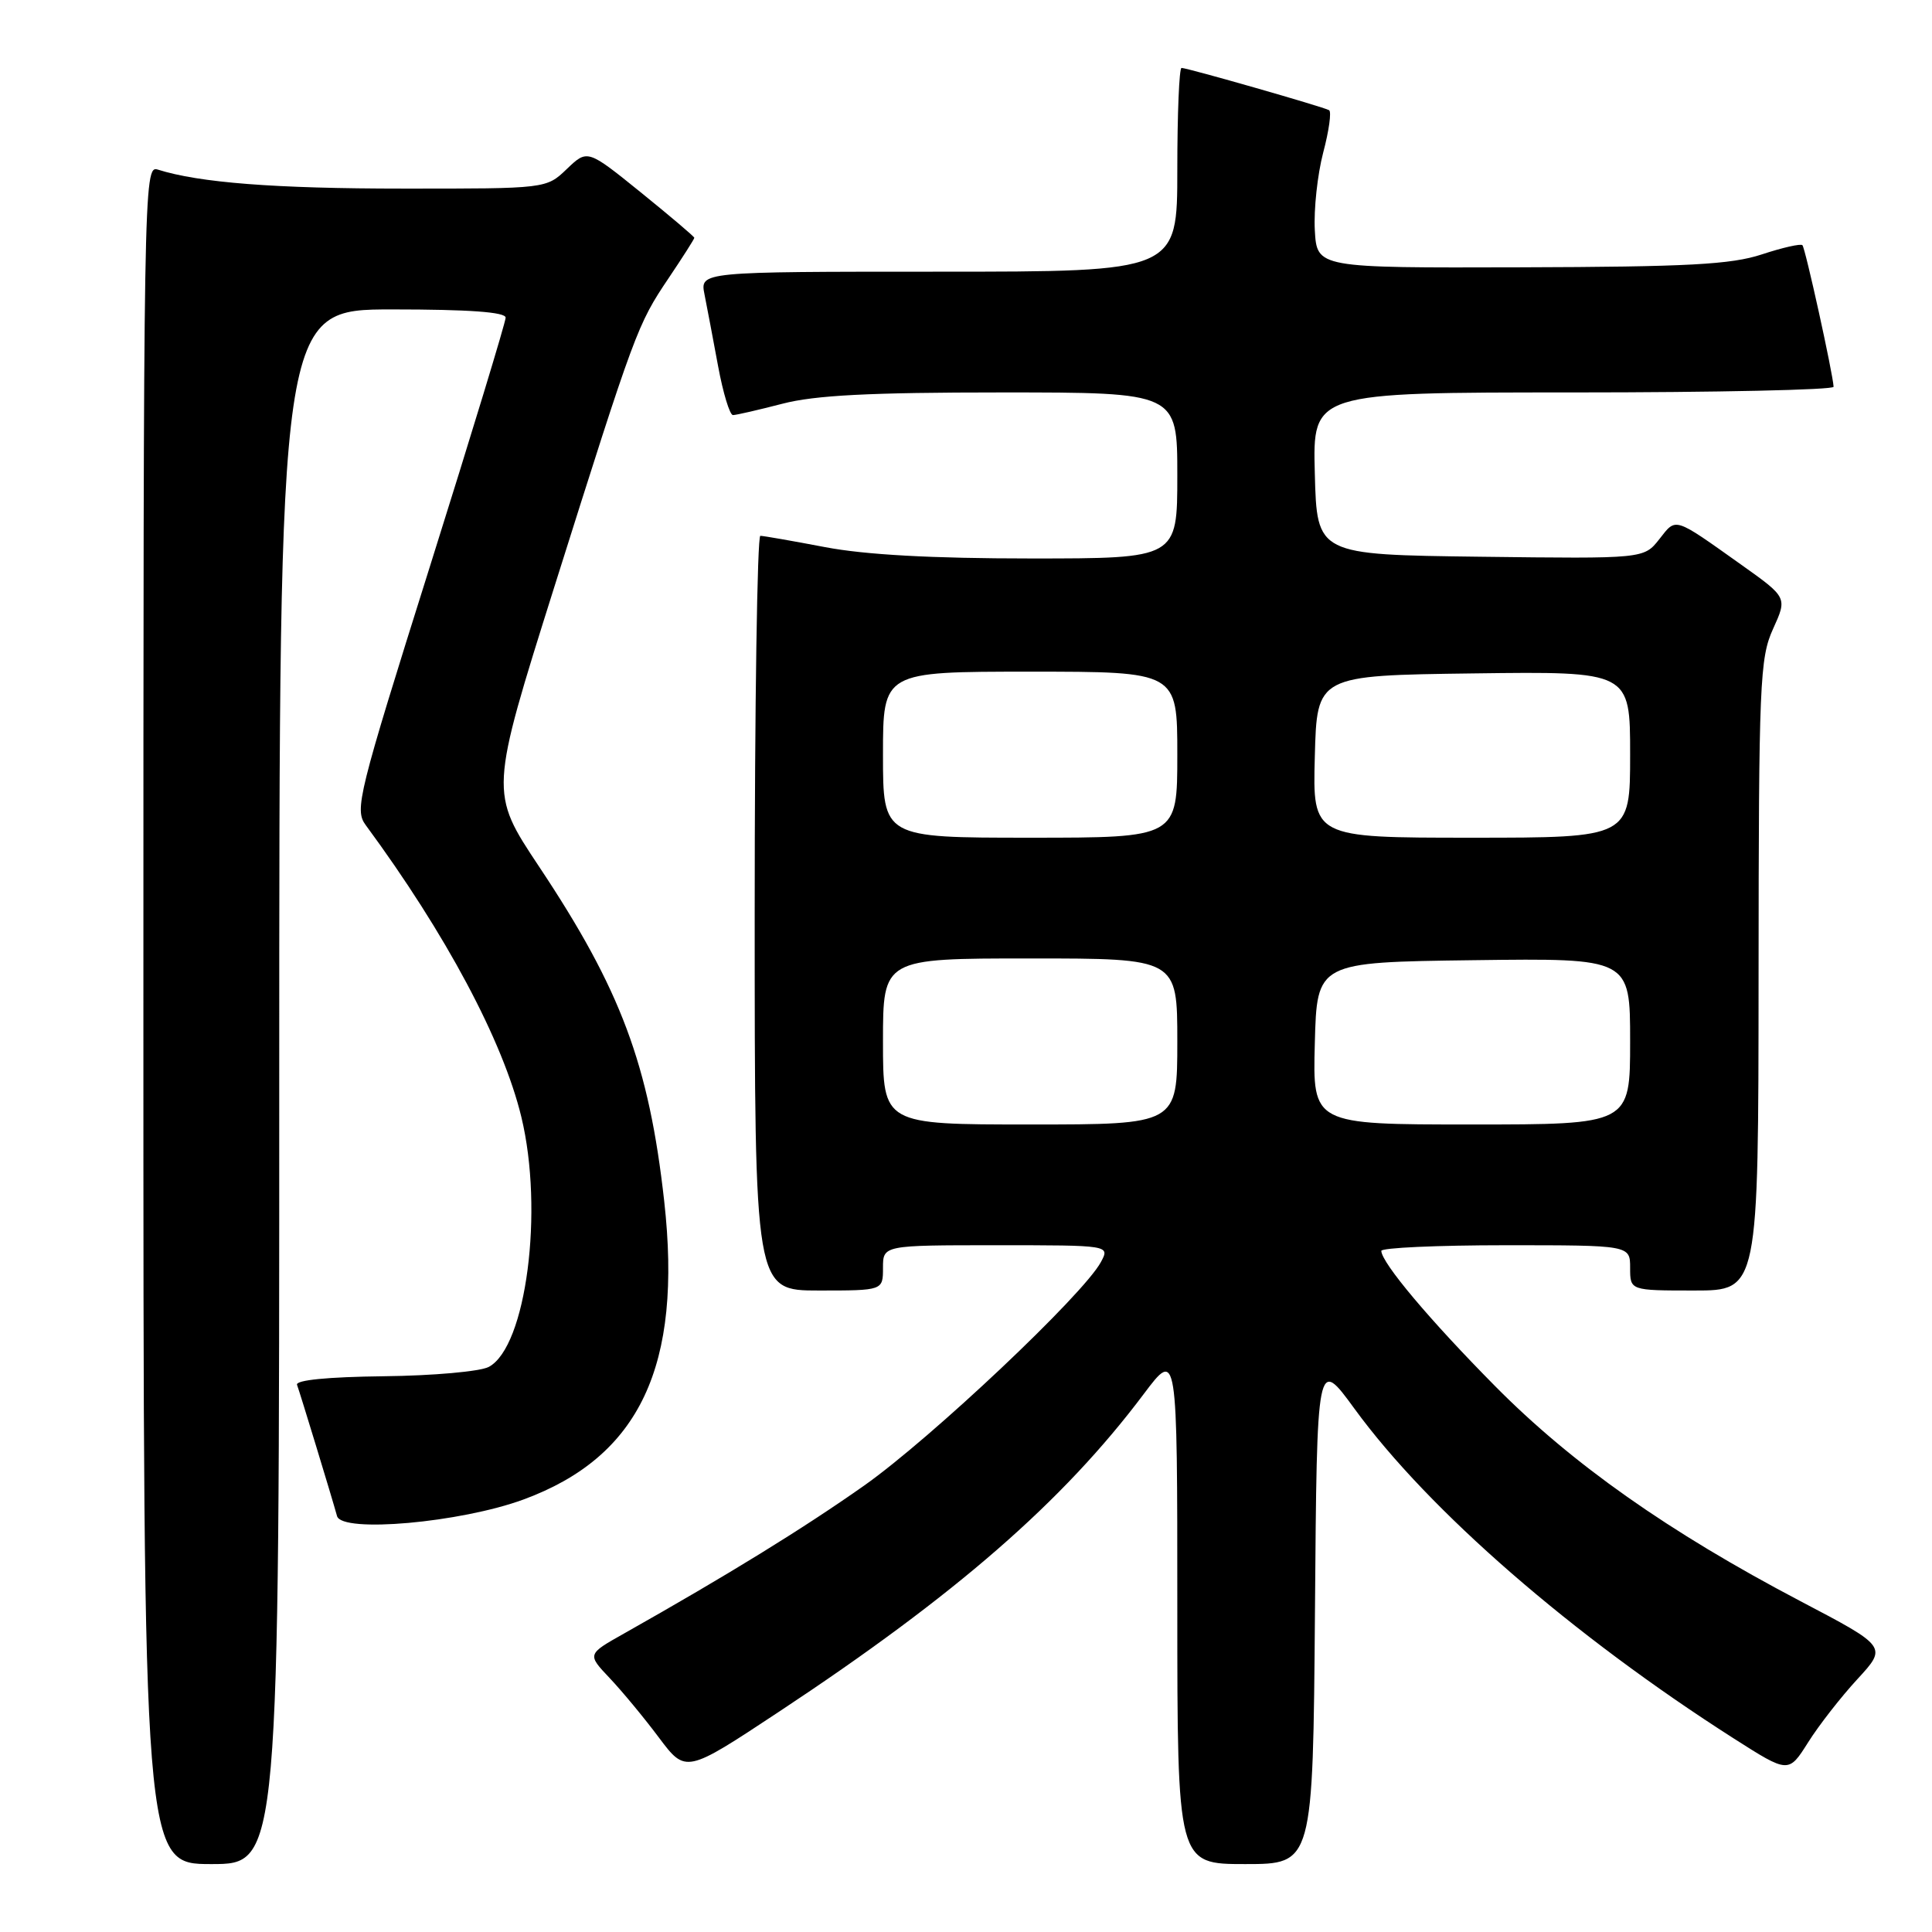 <?xml version="1.0" encoding="UTF-8" standalone="no"?>
<!DOCTYPE svg PUBLIC "-//W3C//DTD SVG 1.1//EN" "http://www.w3.org/Graphics/SVG/1.1/DTD/svg11.dtd" >
<svg xmlns="http://www.w3.org/2000/svg" xmlns:xlink="http://www.w3.org/1999/xlink" version="1.1" viewBox="0 0 256 256">
 <g >
 <path fill="currentColor"
d=" M 37.00 144.00 C 37.00 41.00 37.00 41.00 52.00 41.00 C 62.12 41.00 67.00 41.35 67.00 42.09 C 67.00 42.68 62.47 57.57 56.93 75.17 C 47.43 105.36 46.95 107.29 48.46 109.33 C 59.09 123.76 66.64 137.92 69.08 148.00 C 72.08 160.40 69.73 178.47 64.77 181.12 C 63.63 181.73 57.37 182.29 50.84 182.36 C 43.40 182.45 39.12 182.87 39.36 183.50 C 39.73 184.49 43.92 198.22 44.66 200.89 C 45.29 203.16 61.02 201.76 69.37 198.69 C 84.77 193.02 90.45 180.98 88.01 159.15 C 85.99 141.06 82.27 131.10 71.41 114.80 C 64.88 104.98 64.88 104.98 73.46 77.74 C 84.17 43.79 84.46 43.00 88.60 36.85 C 90.47 34.07 92.00 31.67 92.00 31.51 C 92.00 31.35 88.81 28.65 84.92 25.50 C 77.84 19.78 77.84 19.78 75.11 22.39 C 72.39 25.00 72.39 25.00 53.45 24.99 C 36.40 24.99 26.40 24.21 20.90 22.47 C 19.04 21.88 19.00 24.23 19.00 134.43 C 19.00 247.00 19.00 247.00 28.00 247.00 C 37.00 247.00 37.00 247.00 37.00 144.00 Z  M 174.24 213.42 C 174.50 179.84 174.50 179.84 179.48 186.67 C 189.34 200.19 208.34 216.70 229.74 230.36 C 236.99 234.98 236.99 234.98 239.58 230.88 C 241.00 228.62 243.95 224.84 246.12 222.49 C 250.07 218.20 250.07 218.20 238.56 212.16 C 221.12 203.00 208.32 193.99 198.12 183.68 C 189.45 174.92 183.09 167.36 183.03 165.75 C 183.01 165.34 190.43 165.00 199.50 165.00 C 216.00 165.00 216.00 165.00 216.00 168.00 C 216.00 171.00 216.00 171.00 224.50 171.00 C 233.00 171.00 233.00 171.00 233.02 129.25 C 233.04 90.46 233.18 87.20 234.94 83.33 C 236.83 79.17 236.83 79.17 230.73 74.83 C 221.69 68.41 222.14 68.55 219.87 71.44 C 217.82 74.04 217.82 74.04 196.16 73.77 C 174.50 73.50 174.50 73.50 174.22 62.75 C 173.93 52.00 173.93 52.00 208.47 52.00 C 227.46 52.00 242.98 51.66 242.96 51.25 C 242.87 49.48 239.21 32.87 238.83 32.49 C 238.60 32.26 236.18 32.81 233.45 33.71 C 229.39 35.05 223.65 35.36 201.50 35.42 C 174.50 35.50 174.50 35.50 174.22 30.50 C 174.07 27.75 174.57 23.13 175.33 20.22 C 176.10 17.32 176.45 14.79 176.11 14.60 C 175.35 14.16 157.33 9.00 156.56 9.00 C 156.25 9.00 156.00 15.07 156.00 22.50 C 156.00 36.00 156.00 36.00 124.38 36.00 C 92.75 36.00 92.75 36.00 93.35 39.01 C 93.68 40.67 94.49 44.94 95.15 48.51 C 95.81 52.08 96.70 55.00 97.12 55.00 C 97.55 55.00 100.49 54.32 103.66 53.50 C 107.98 52.37 115.23 52.00 132.71 52.00 C 156.00 52.00 156.00 52.00 156.00 63.00 C 156.00 74.00 156.00 74.00 136.59 74.00 C 123.48 74.00 114.63 73.51 109.34 72.50 C 105.03 71.68 101.16 71.00 100.75 71.00 C 100.34 71.00 100.00 93.50 100.00 121.00 C 100.00 171.00 100.00 171.00 108.50 171.00 C 117.00 171.00 117.00 171.00 117.00 168.00 C 117.00 165.00 117.00 165.00 132.04 165.00 C 147.07 165.00 147.07 165.00 145.88 167.22 C 143.58 171.52 123.40 190.57 114.50 196.85 C 106.39 202.56 96.49 208.66 82.65 216.47 C 77.80 219.20 77.80 219.20 80.78 222.35 C 82.42 224.08 85.36 227.63 87.31 230.24 C 90.87 234.98 90.87 234.98 103.18 226.84 C 126.61 211.36 140.83 198.99 151.54 184.73 C 156.00 178.80 156.00 178.80 156.00 212.90 C 156.00 247.00 156.00 247.00 164.99 247.00 C 173.97 247.00 173.97 247.00 174.24 213.42 Z  M 117.00 138.00 C 117.00 127.00 117.00 127.00 136.50 127.00 C 156.00 127.00 156.00 127.00 156.00 138.00 C 156.00 149.00 156.00 149.00 136.50 149.00 C 117.00 149.00 117.00 149.00 117.00 138.00 Z  M 174.22 138.25 C 174.50 127.50 174.50 127.50 195.25 127.23 C 216.00 126.96 216.00 126.96 216.00 137.98 C 216.00 149.00 216.00 149.00 194.97 149.00 C 173.93 149.00 173.93 149.00 174.22 138.25 Z  M 117.00 100.00 C 117.00 89.00 117.00 89.00 136.50 89.00 C 156.00 89.00 156.00 89.00 156.00 100.00 C 156.00 111.00 156.00 111.00 136.50 111.00 C 117.00 111.00 117.00 111.00 117.00 100.00 Z  M 174.22 100.25 C 174.50 89.50 174.50 89.50 195.25 89.23 C 216.00 88.96 216.00 88.96 216.00 99.98 C 216.00 111.00 216.00 111.00 194.97 111.00 C 173.93 111.00 173.93 111.00 174.22 100.25 Z "/>
</g>
</svg>